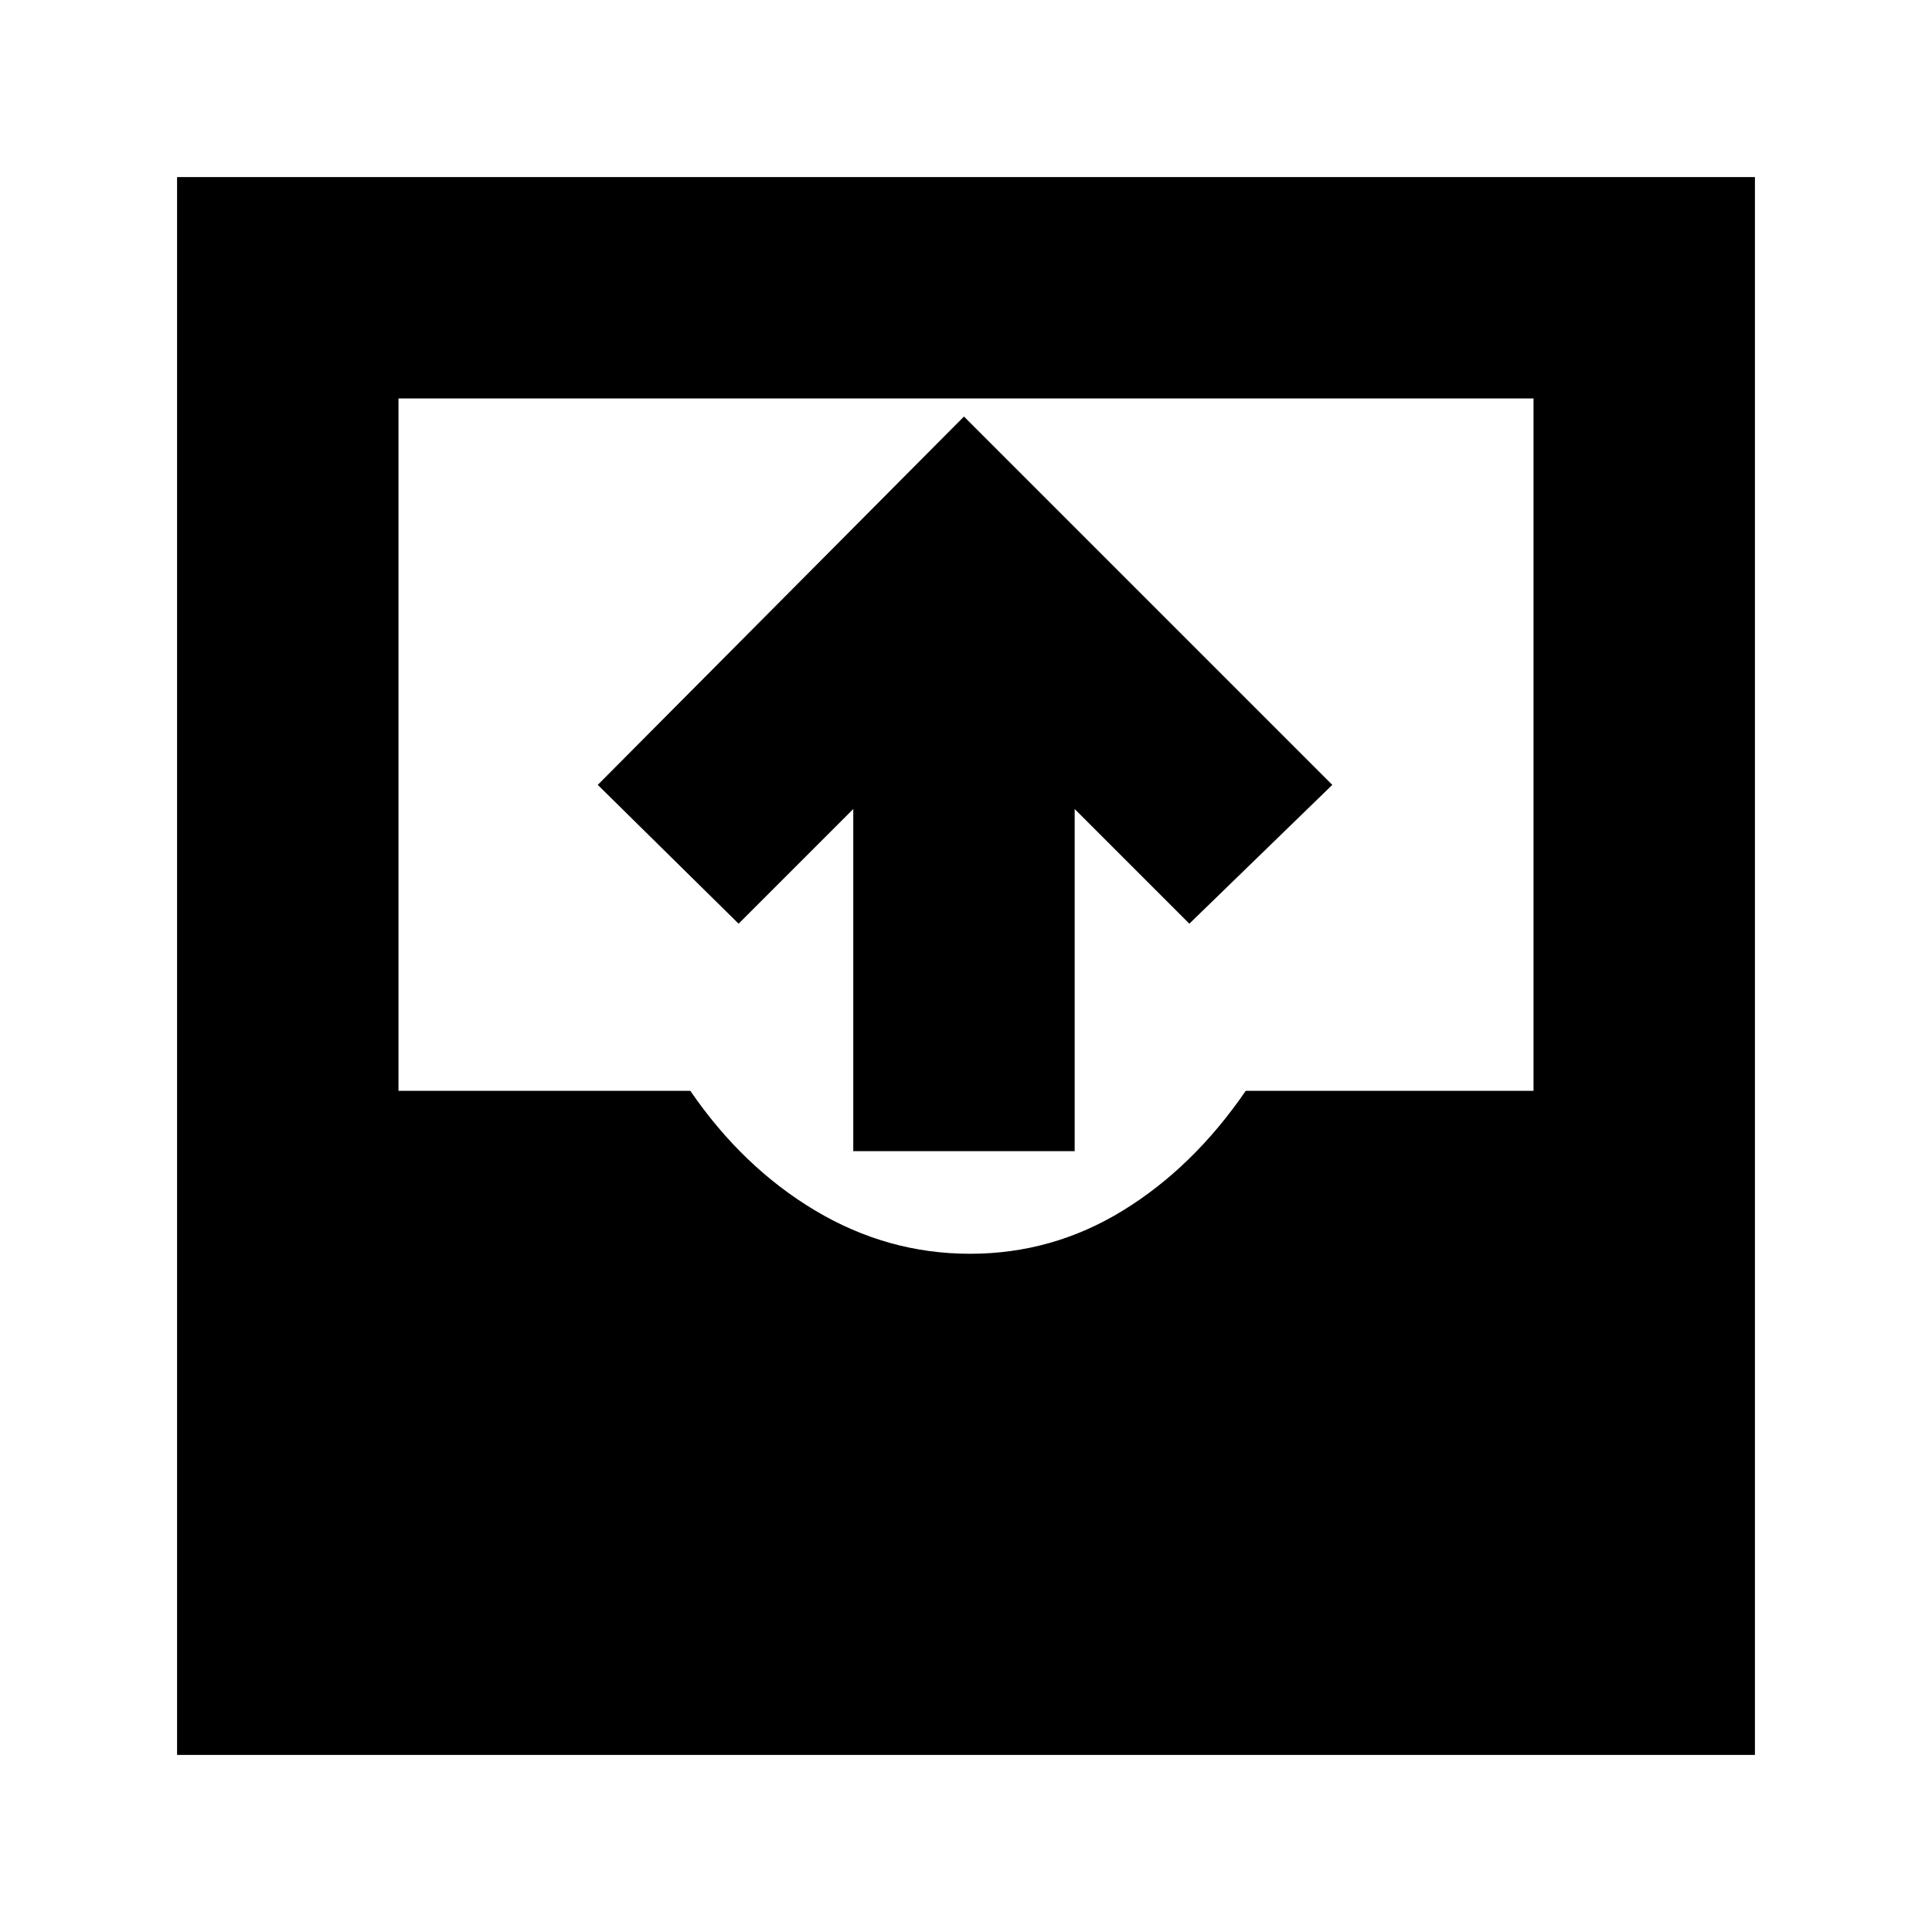 <svg xmlns="http://www.w3.org/2000/svg" height="20" width="20"><path d="M8.833 11.917V8.375L7.646 9.562L6.188 8.125L9.979 4.312L13.792 8.125L12.312 9.562L11.125 8.375V11.917ZM1.833 18.167V1.833H18.167V18.167ZM10.042 12.979Q10.896 12.979 11.625 12.531Q12.354 12.083 12.896 11.292H15.875V4.125H4.125V11.292H7.146Q7.688 12.083 8.438 12.531Q9.188 12.979 10.042 12.979Z"/></svg>